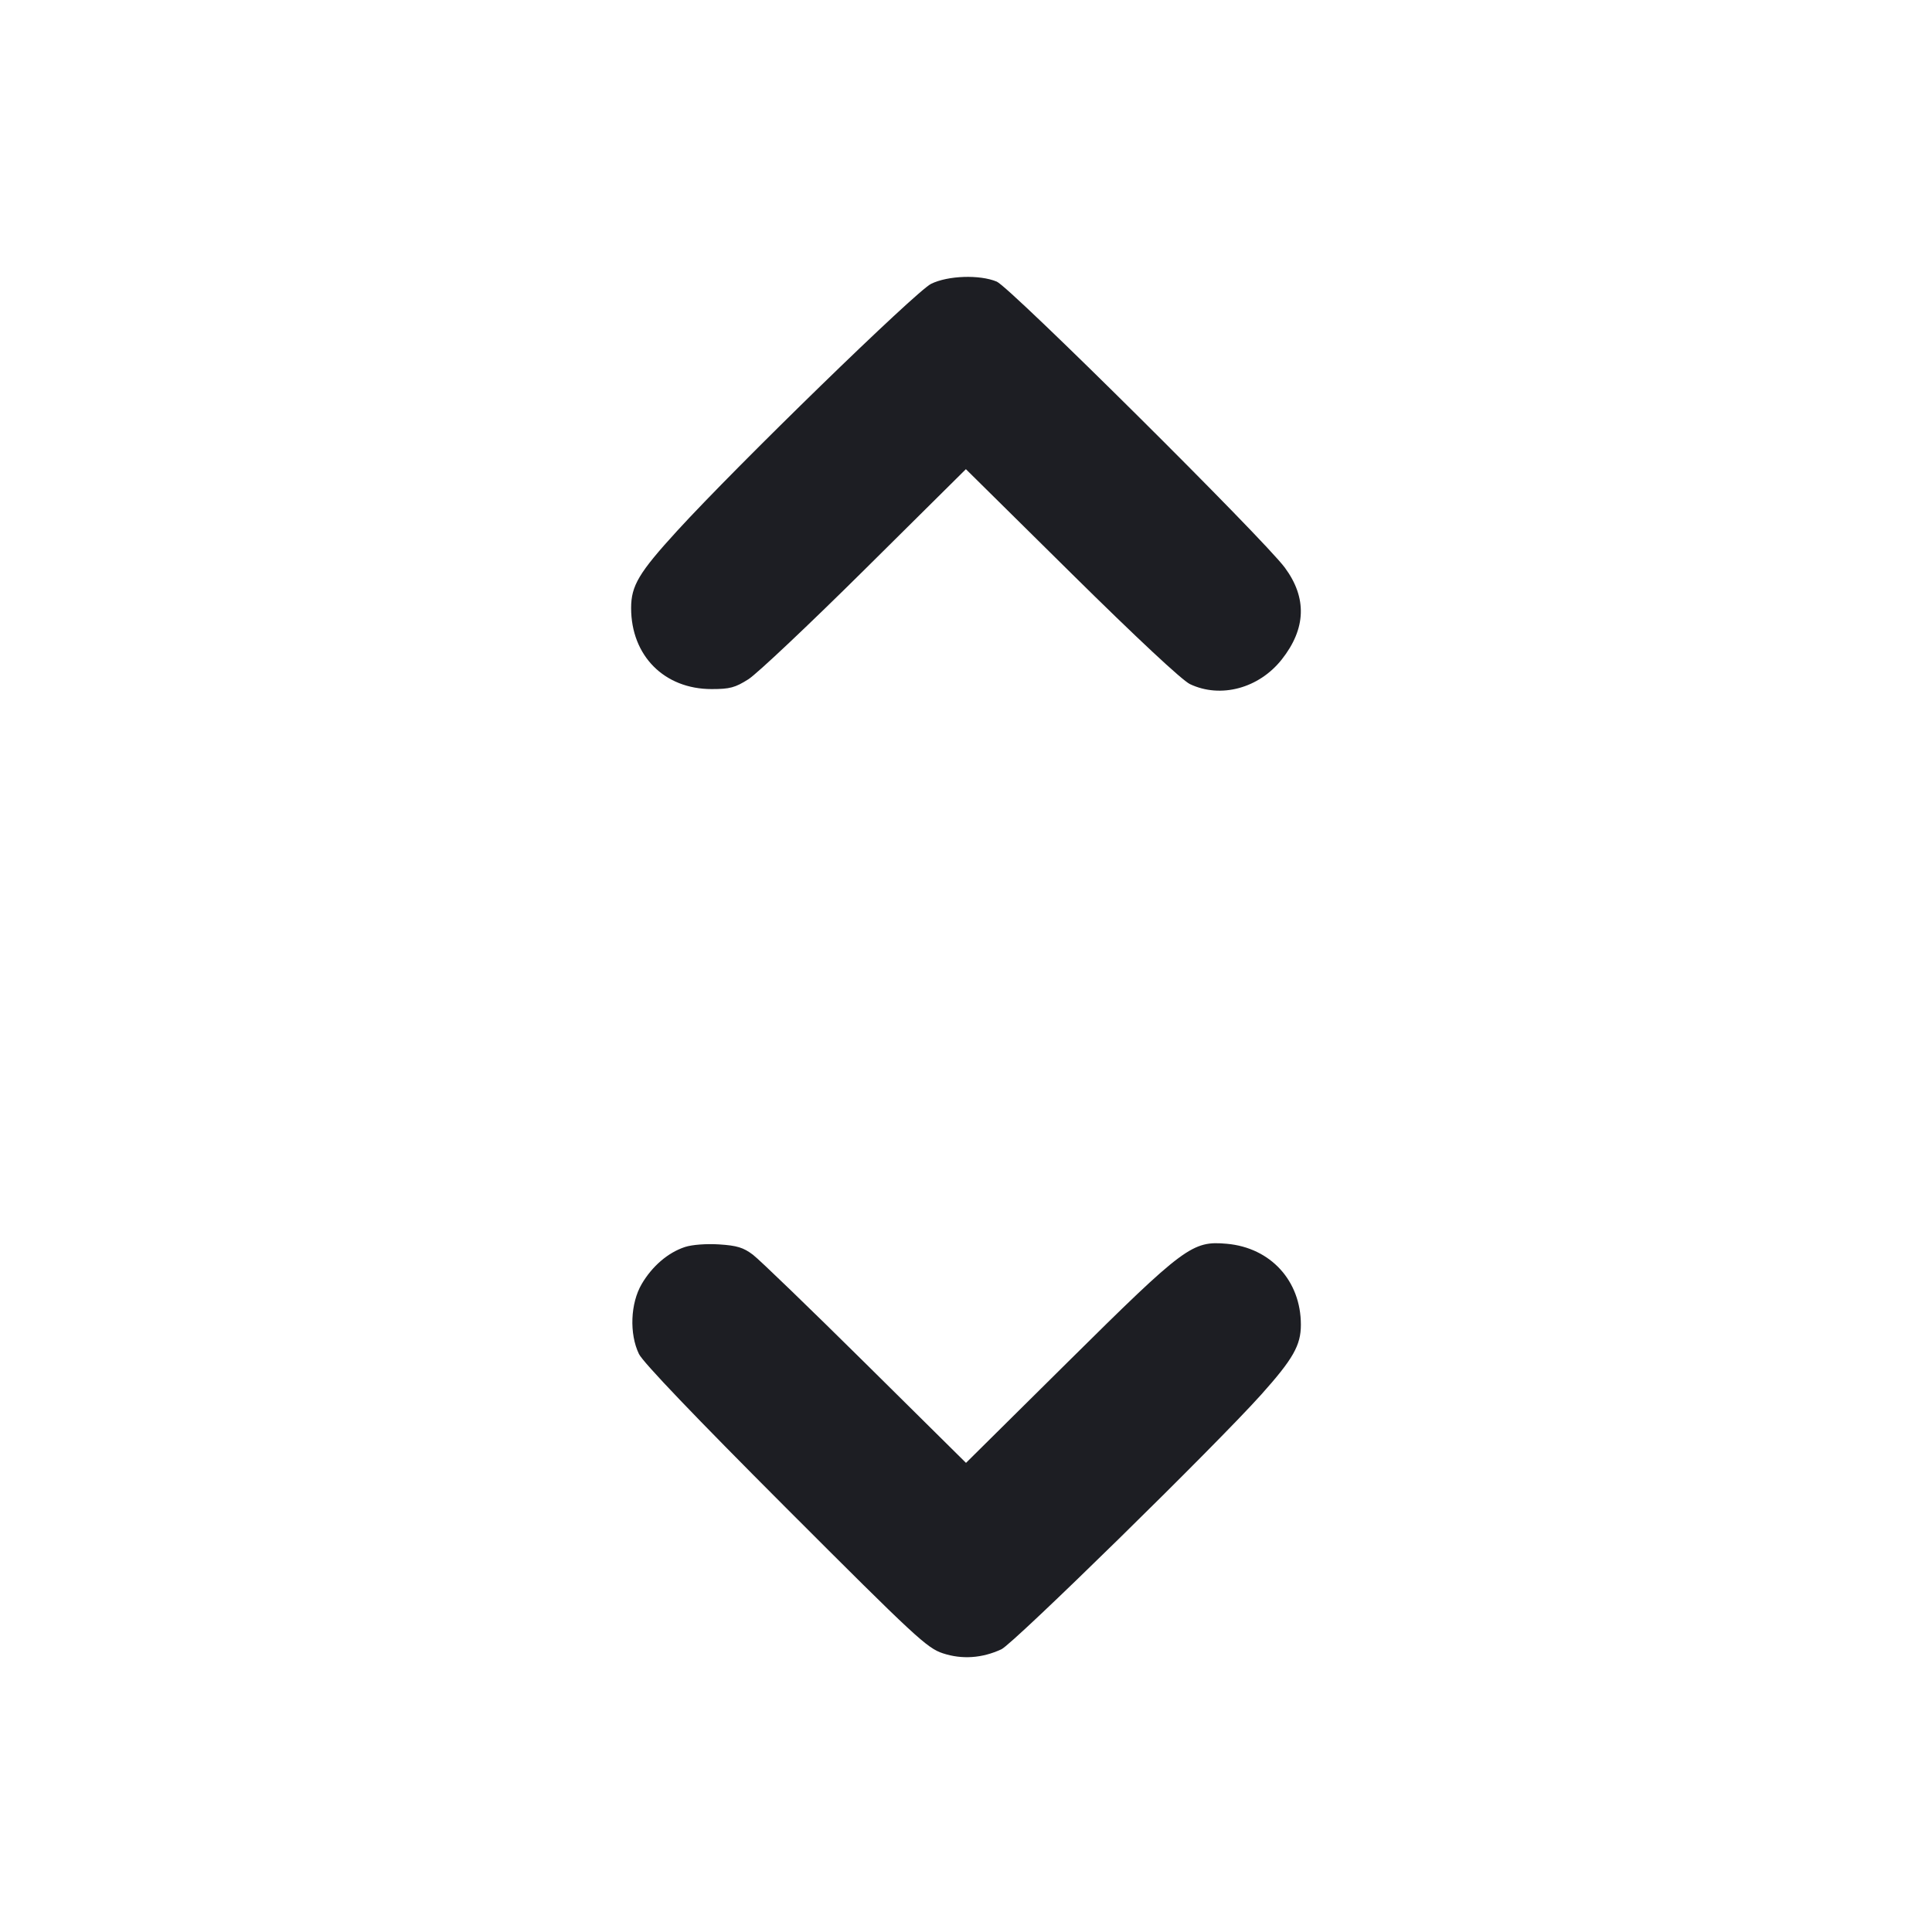 <svg viewBox="0 0 2400 2400" fill="none" xmlns="http://www.w3.org/2000/svg"><path d="M1156.567 352.635 C 1137.804 361.923,915.858 577.827,841.299 659.321 C 793.658 711.393,784.000 727.578,784.000 755.338 C 784.000 814.555,825.174 856.000,884.002 856.000 C 906.617 856.000,913.222 854.232,929.743 843.754 C 940.363 837.019,1005.485 775.555,1074.457 707.167 L 1199.862 582.826 1331.207 712.614 C 1412.292 792.737,1468.558 845.251,1478.247 849.849 C 1516.293 867.903,1563.852 855.133,1592.219 819.246 C 1622.517 780.917,1623.813 742.673,1596.085 705.162 C 1569.708 669.478,1254.731 356.733,1238.223 349.835 C 1216.974 340.957,1177.420 342.313,1156.567 352.635 M850.914 1549.052 C 829.901 1555.944,810.225 1572.784,797.147 1595.068 C 783.099 1619.005,781.612 1656.930,793.740 1682.000 C 798.717 1692.287,863.703 1760.269,975.740 1872.390 C 1137.638 2034.409,1151.509 2047.279,1171.275 2053.803 C 1195.034 2061.645,1220.099 2059.918,1244.000 2048.790 C 1259.009 2041.803,1510.530 1795.227,1566.816 1732.322 C 1606.405 1688.077,1616.000 1671.164,1616.000 1645.623 C 1616.000 1591.103,1578.454 1550.003,1524.150 1545.079 C 1481.040 1541.170,1471.621 1548.161,1327.052 1691.374 L 1200.005 1817.230 1075.002 1693.516 C 1006.251 1625.474,943.410 1564.806,935.356 1558.698 C 923.530 1549.731,915.450 1547.259,893.356 1545.849 C 877.475 1544.836,859.672 1546.179,850.914 1549.052 " fill="#1D1E23" stroke="none" fill-rule="evenodd"/></svg>
